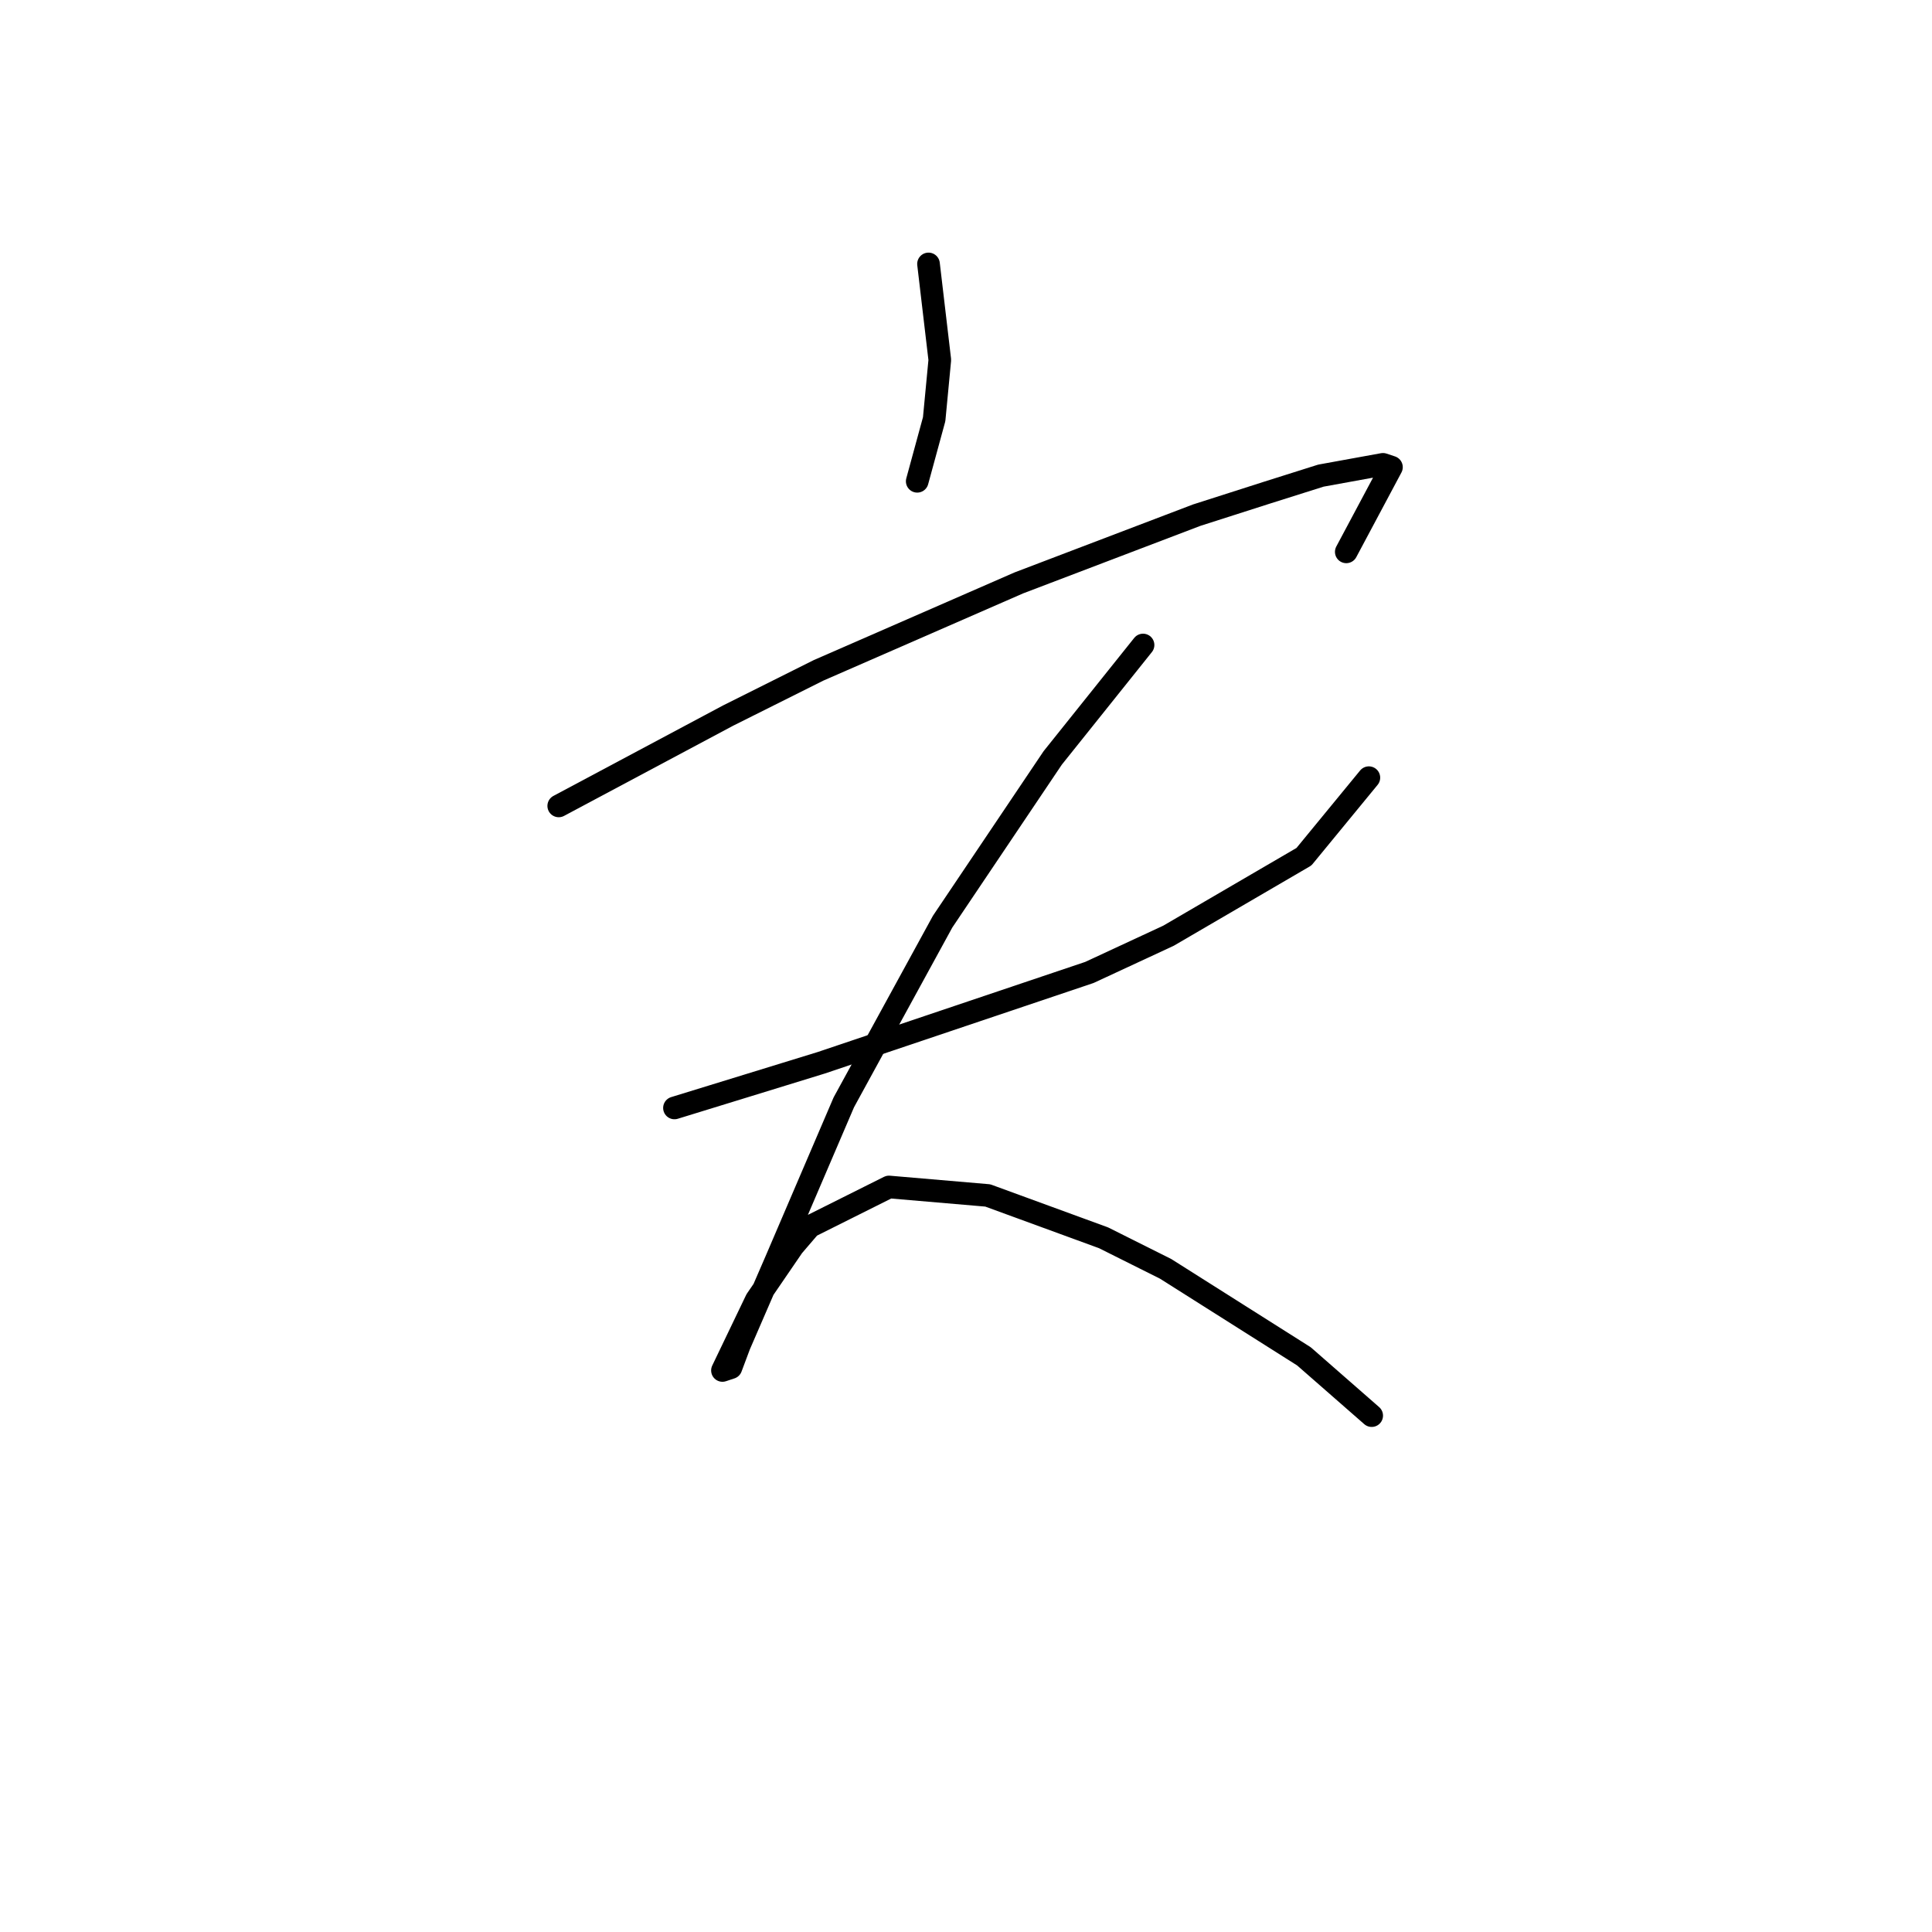 <?xml version="1.0" standalone="no"?>
    <svg width="256" height="256" xmlns="http://www.w3.org/2000/svg" version="1.1">
    <polyline stroke="black" stroke-width="3" stroke-linecap="round" fill="transparent" stroke-linejoin="round" points="123.033 34.973 123.781 41.331 124.529 47.69 123.781 55.544 121.537 63.773 121.537 63.773 " />
        <polyline stroke="black" stroke-width="3" stroke-linecap="round" fill="transparent" stroke-linejoin="round" points="74.035 106.787 85.256 100.802 96.477 94.818 108.446 88.833 135.002 77.238 158.566 68.262 167.917 65.269 175.023 63.025 183.252 61.529 184.374 61.903 178.389 73.124 178.389 73.124 " />
        <polyline stroke="black" stroke-width="3" stroke-linecap="round" fill="transparent" stroke-linejoin="round" points="89.37 146.808 99.095 143.816 108.82 140.823 144.353 128.854 154.825 123.992 172.779 113.519 181.382 103.046 181.382 103.046 " />
        <polyline stroke="black" stroke-width="3" stroke-linecap="round" fill="transparent" stroke-linejoin="round" points="151.459 85.467 145.475 92.948 139.49 100.428 124.903 122.122 111.812 146.06 102.835 167.006 97.973 178.227 96.851 181.219 95.729 181.593 100.217 172.242 105.079 165.135 107.323 162.517 117.796 157.281 130.887 158.403 146.223 164.013 154.451 168.128 172.779 179.723 181.756 187.577 181.756 187.577 " />
        </svg>